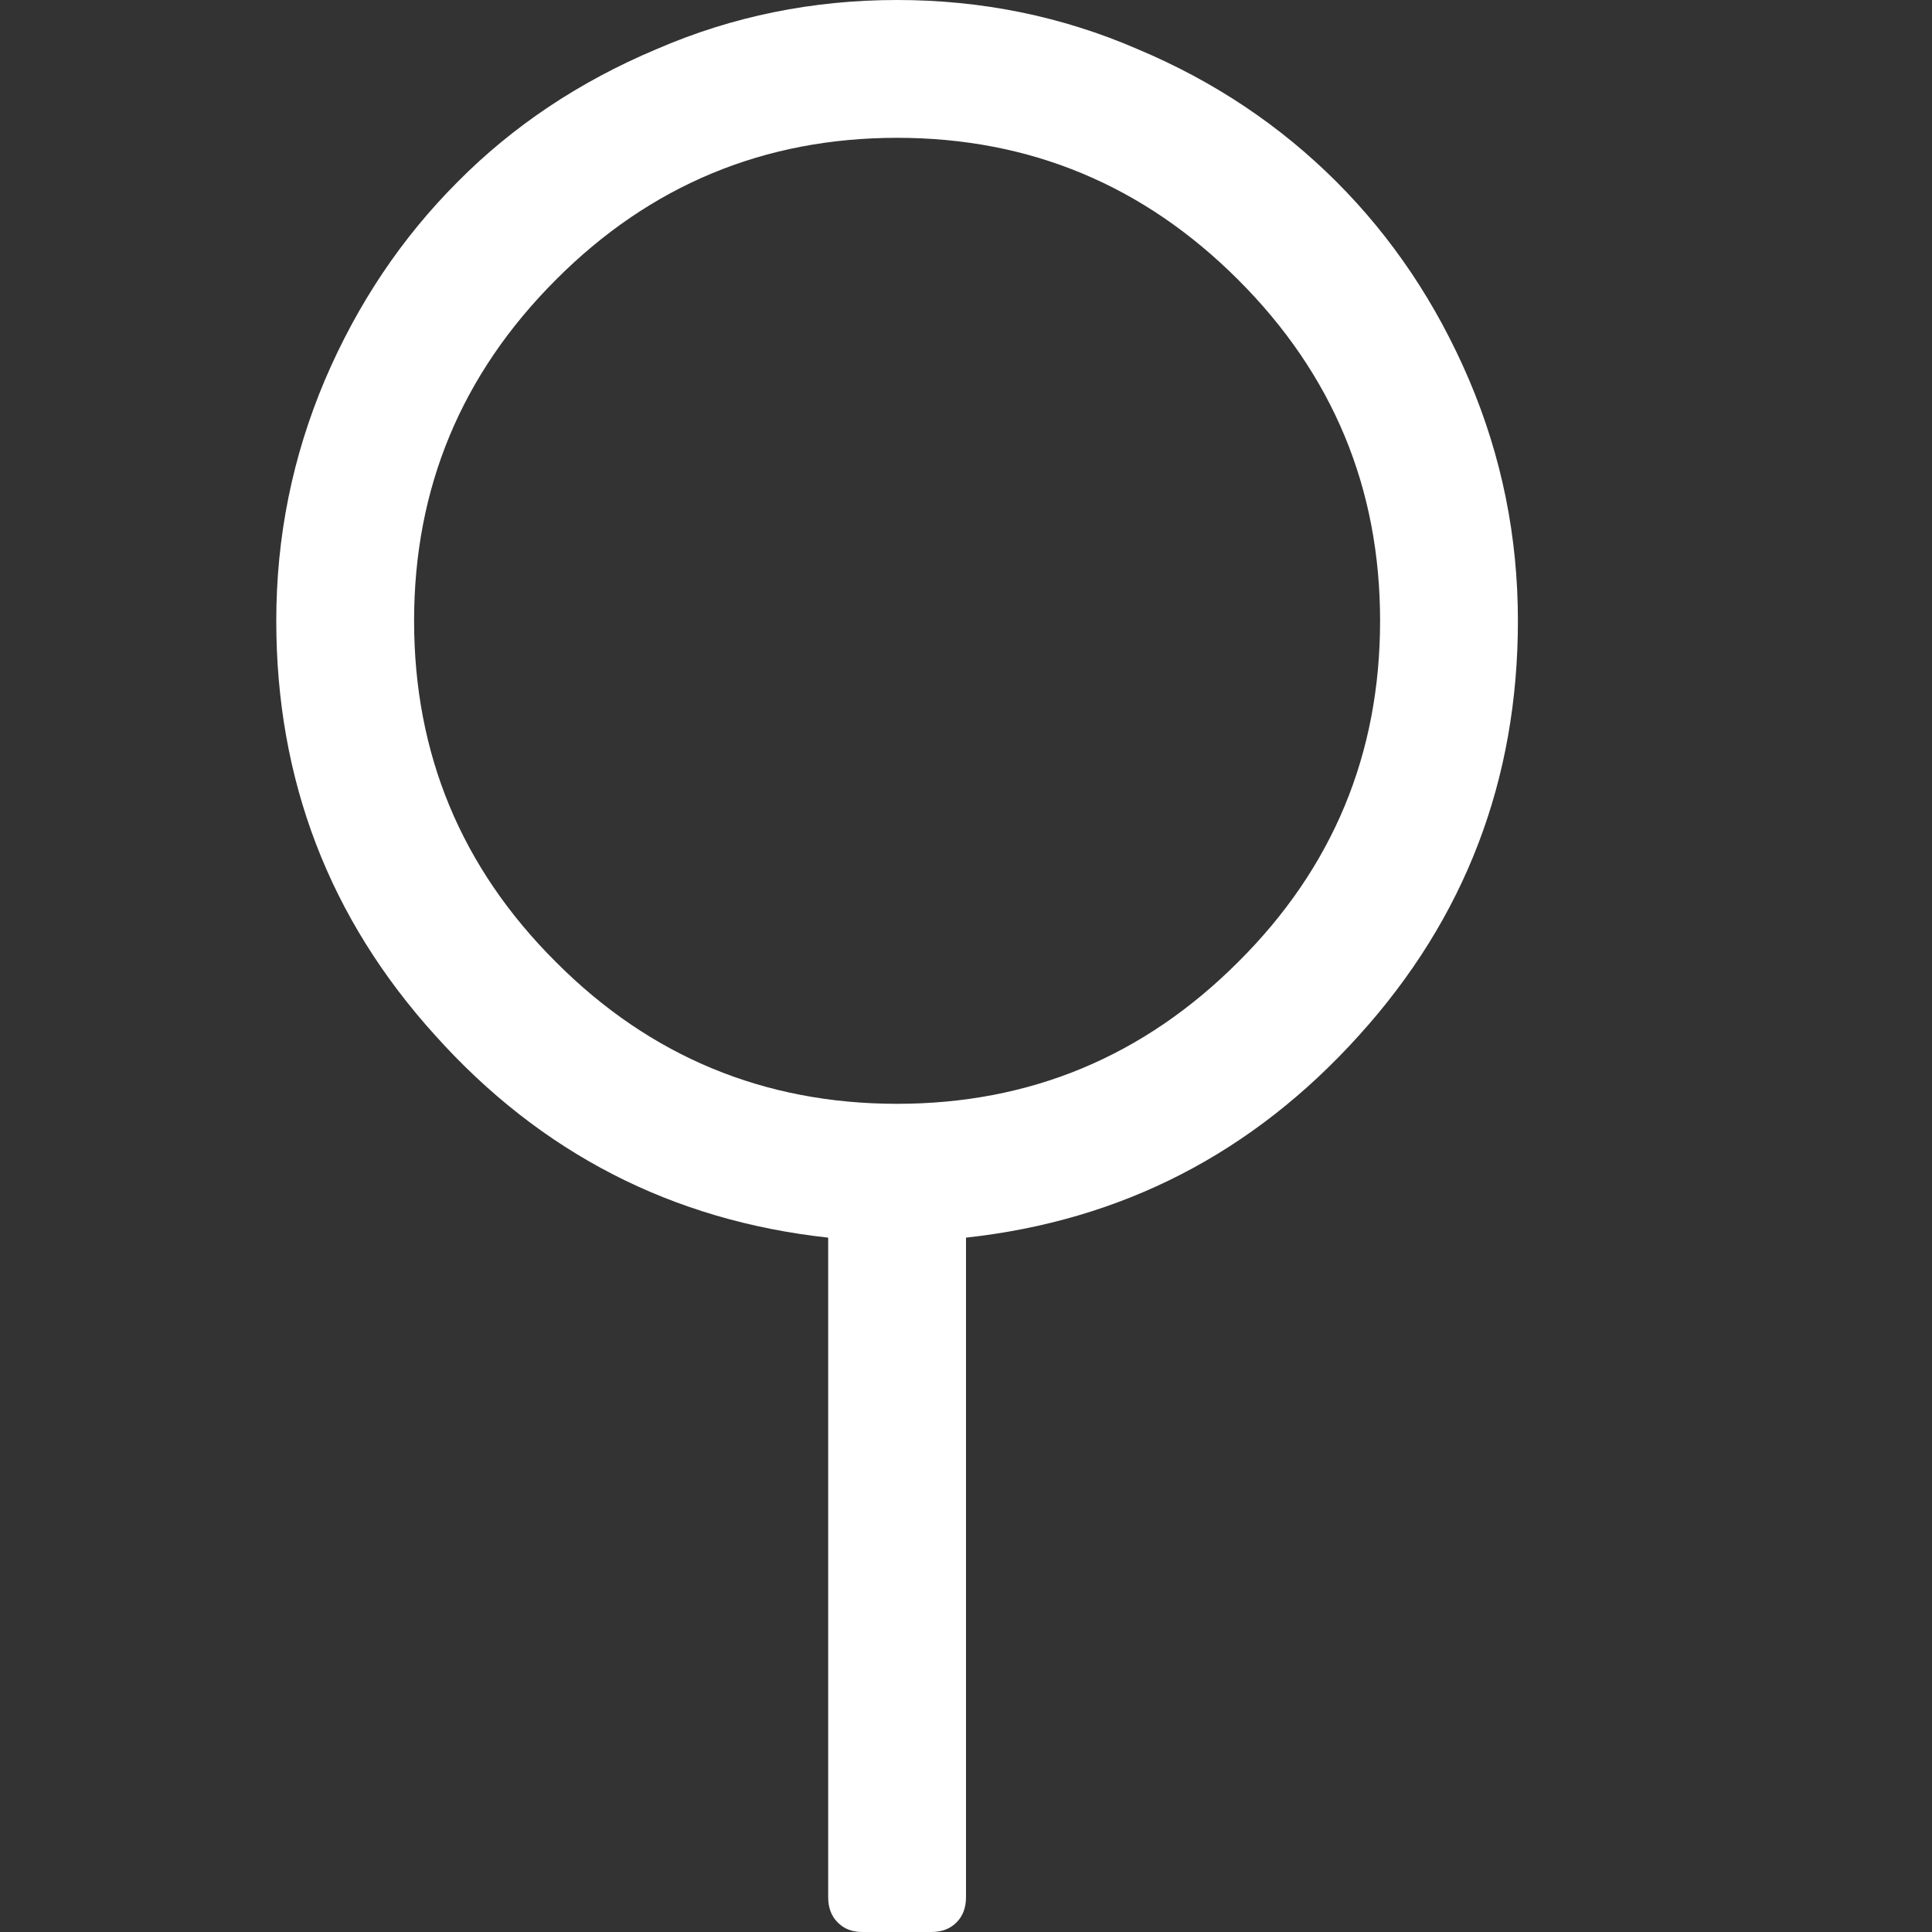 <svg xmlns="http://www.w3.org/2000/svg" xlink="http://www.w3.org/1999/xlink" width="20px" height="20px" viewBox="0 0 15 15" version="1.1">
  <rect x="0" y="0" width="15" height="15" fill="#333333" stroke="none"/>
  <g id="surface1">
    <path d="M 11.785 4.82 C 11.785 6.055 11.375 7.129 10.551 8.039 C 9.727 8.953 8.711 9.477 7.5 9.609 L 7.5 14.73 C 7.5 14.809 7.477 14.875 7.426 14.926 C 7.375 14.977 7.309 15 7.23 15 L 6.695 15 C 6.617 15 6.555 14.977 6.504 14.926 C 6.453 14.875 6.43 14.809 6.43 14.73 L 6.43 9.609 C 5.219 9.477 4.199 8.953 3.379 8.039 C 2.555 7.129 2.145 6.055 2.145 4.82 C 2.145 4.168 2.27 3.547 2.523 2.949 C 2.777 2.355 3.121 1.844 3.555 1.41 C 3.984 0.977 4.5 0.633 5.094 0.383 C 5.688 0.125 6.312 0 6.965 0 C 7.617 0 8.242 0.125 8.836 0.383 C 9.43 0.633 9.941 0.977 10.375 1.41 C 10.809 1.844 11.152 2.355 11.406 2.949 C 11.66 3.547 11.785 4.168 11.785 4.82 Z M 6.965 8.57 C 7.996 8.57 8.879 8.203 9.613 7.469 C 10.348 6.738 10.715 5.855 10.715 4.82 C 10.715 3.789 10.348 2.906 9.613 2.172 C 8.879 1.438 7.996 1.07 6.965 1.07 C 5.934 1.07 5.047 1.438 4.316 2.172 C 3.582 2.906 3.215 3.789 3.215 4.82 C 3.215 5.855 3.582 6.738 4.316 7.469 C 5.047 8.203 5.934 8.57 6.965 8.57 Z M 6.965 8.57 " fill="#FFFFFF"/>
  </g>
</svg>